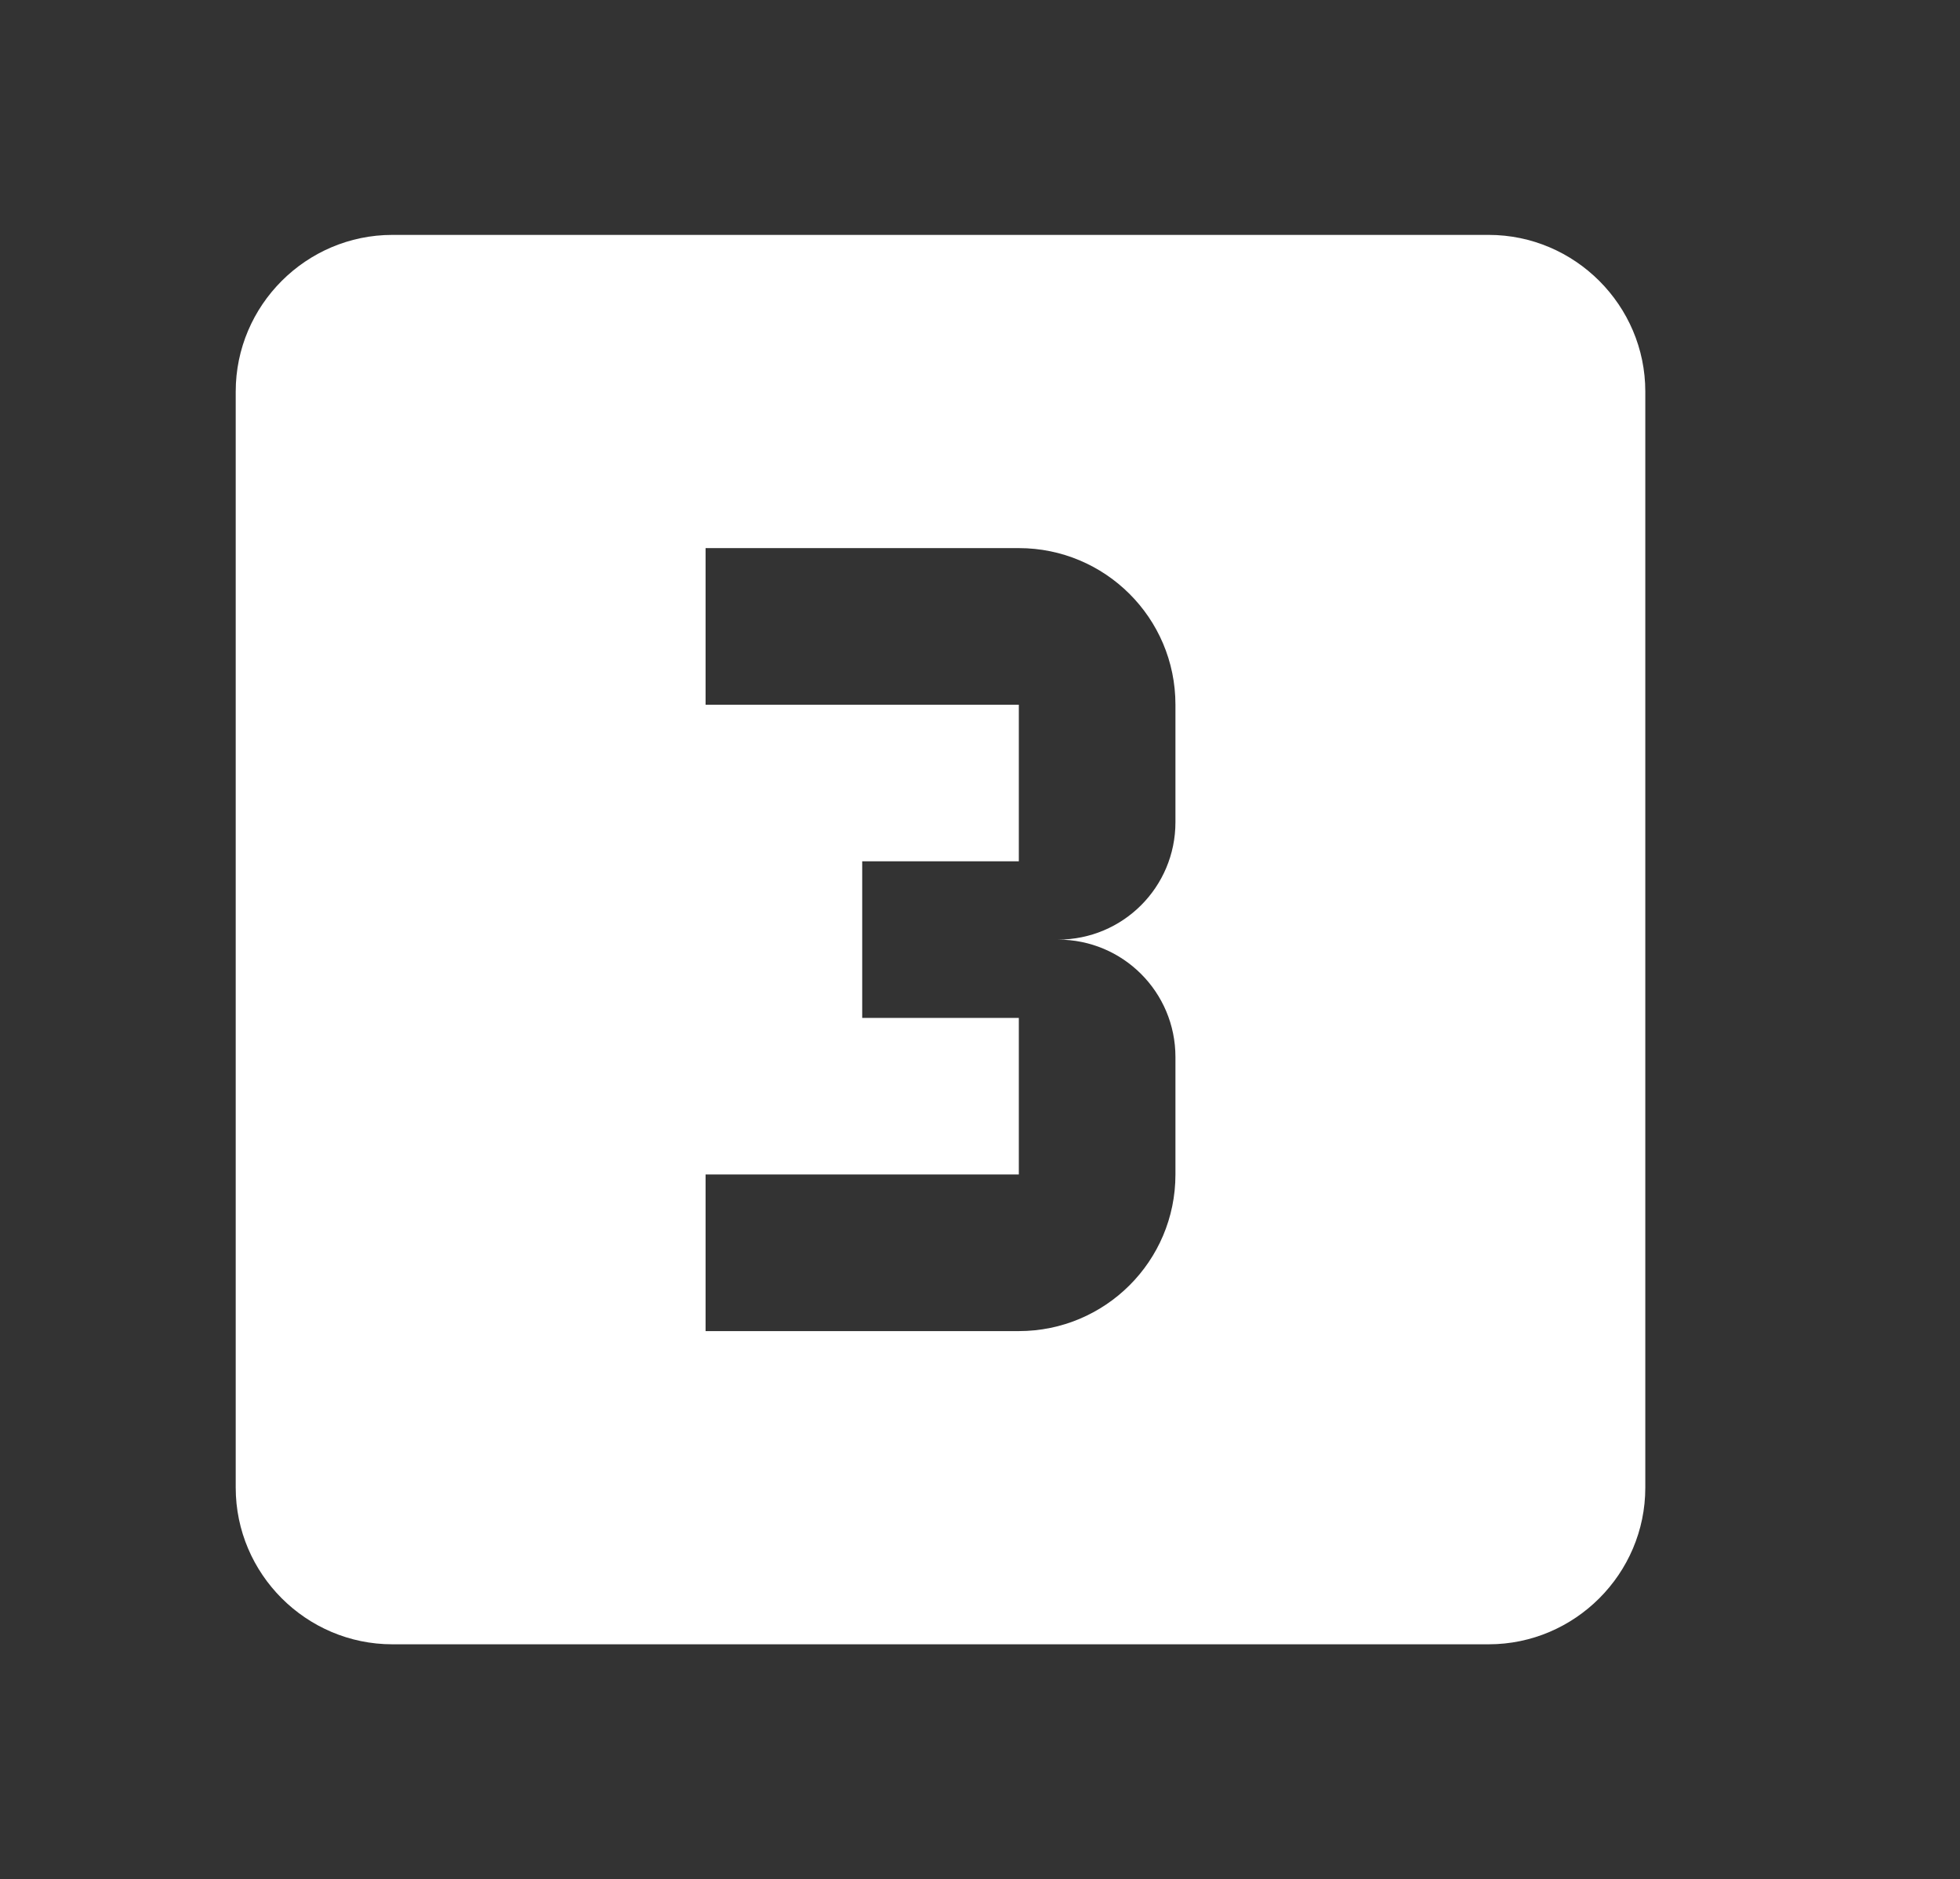 <!-- Generated by IcoMoon.io -->
<svg version="1.1" xmlns="http://www.w3.org/2000/svg" width="292" height="280" viewBox="0 0 292 280">
<rect x="0" y="0" width="292" height="280" fill="#333333" stroke="none"/>
<title>mt-looks_3</title>
<path fill="#fff" d="M221.783 35h-163.333c-12.833 0-23.333 10.5-23.333 23.333v163.333c0 12.833 10.5 23.333 23.333 23.333h163.333c12.833 0 23.333-10.5 23.333-23.333v-163.333c0-12.833-10.5-23.333-23.333-23.333v0zM175.117 122.5c0 9.683-7.817 17.5-17.5 17.5 9.683 0 17.5 7.817 17.5 17.5v17.5c0 12.95-10.5 23.333-23.333 23.333h-46.666v-23.333h46.666v-23.333h-23.333v-23.333h23.333v-23.333h-46.666v-23.333h46.666c12.833 0 23.333 10.383 23.333 23.333v17.5z"></path>
</svg>
